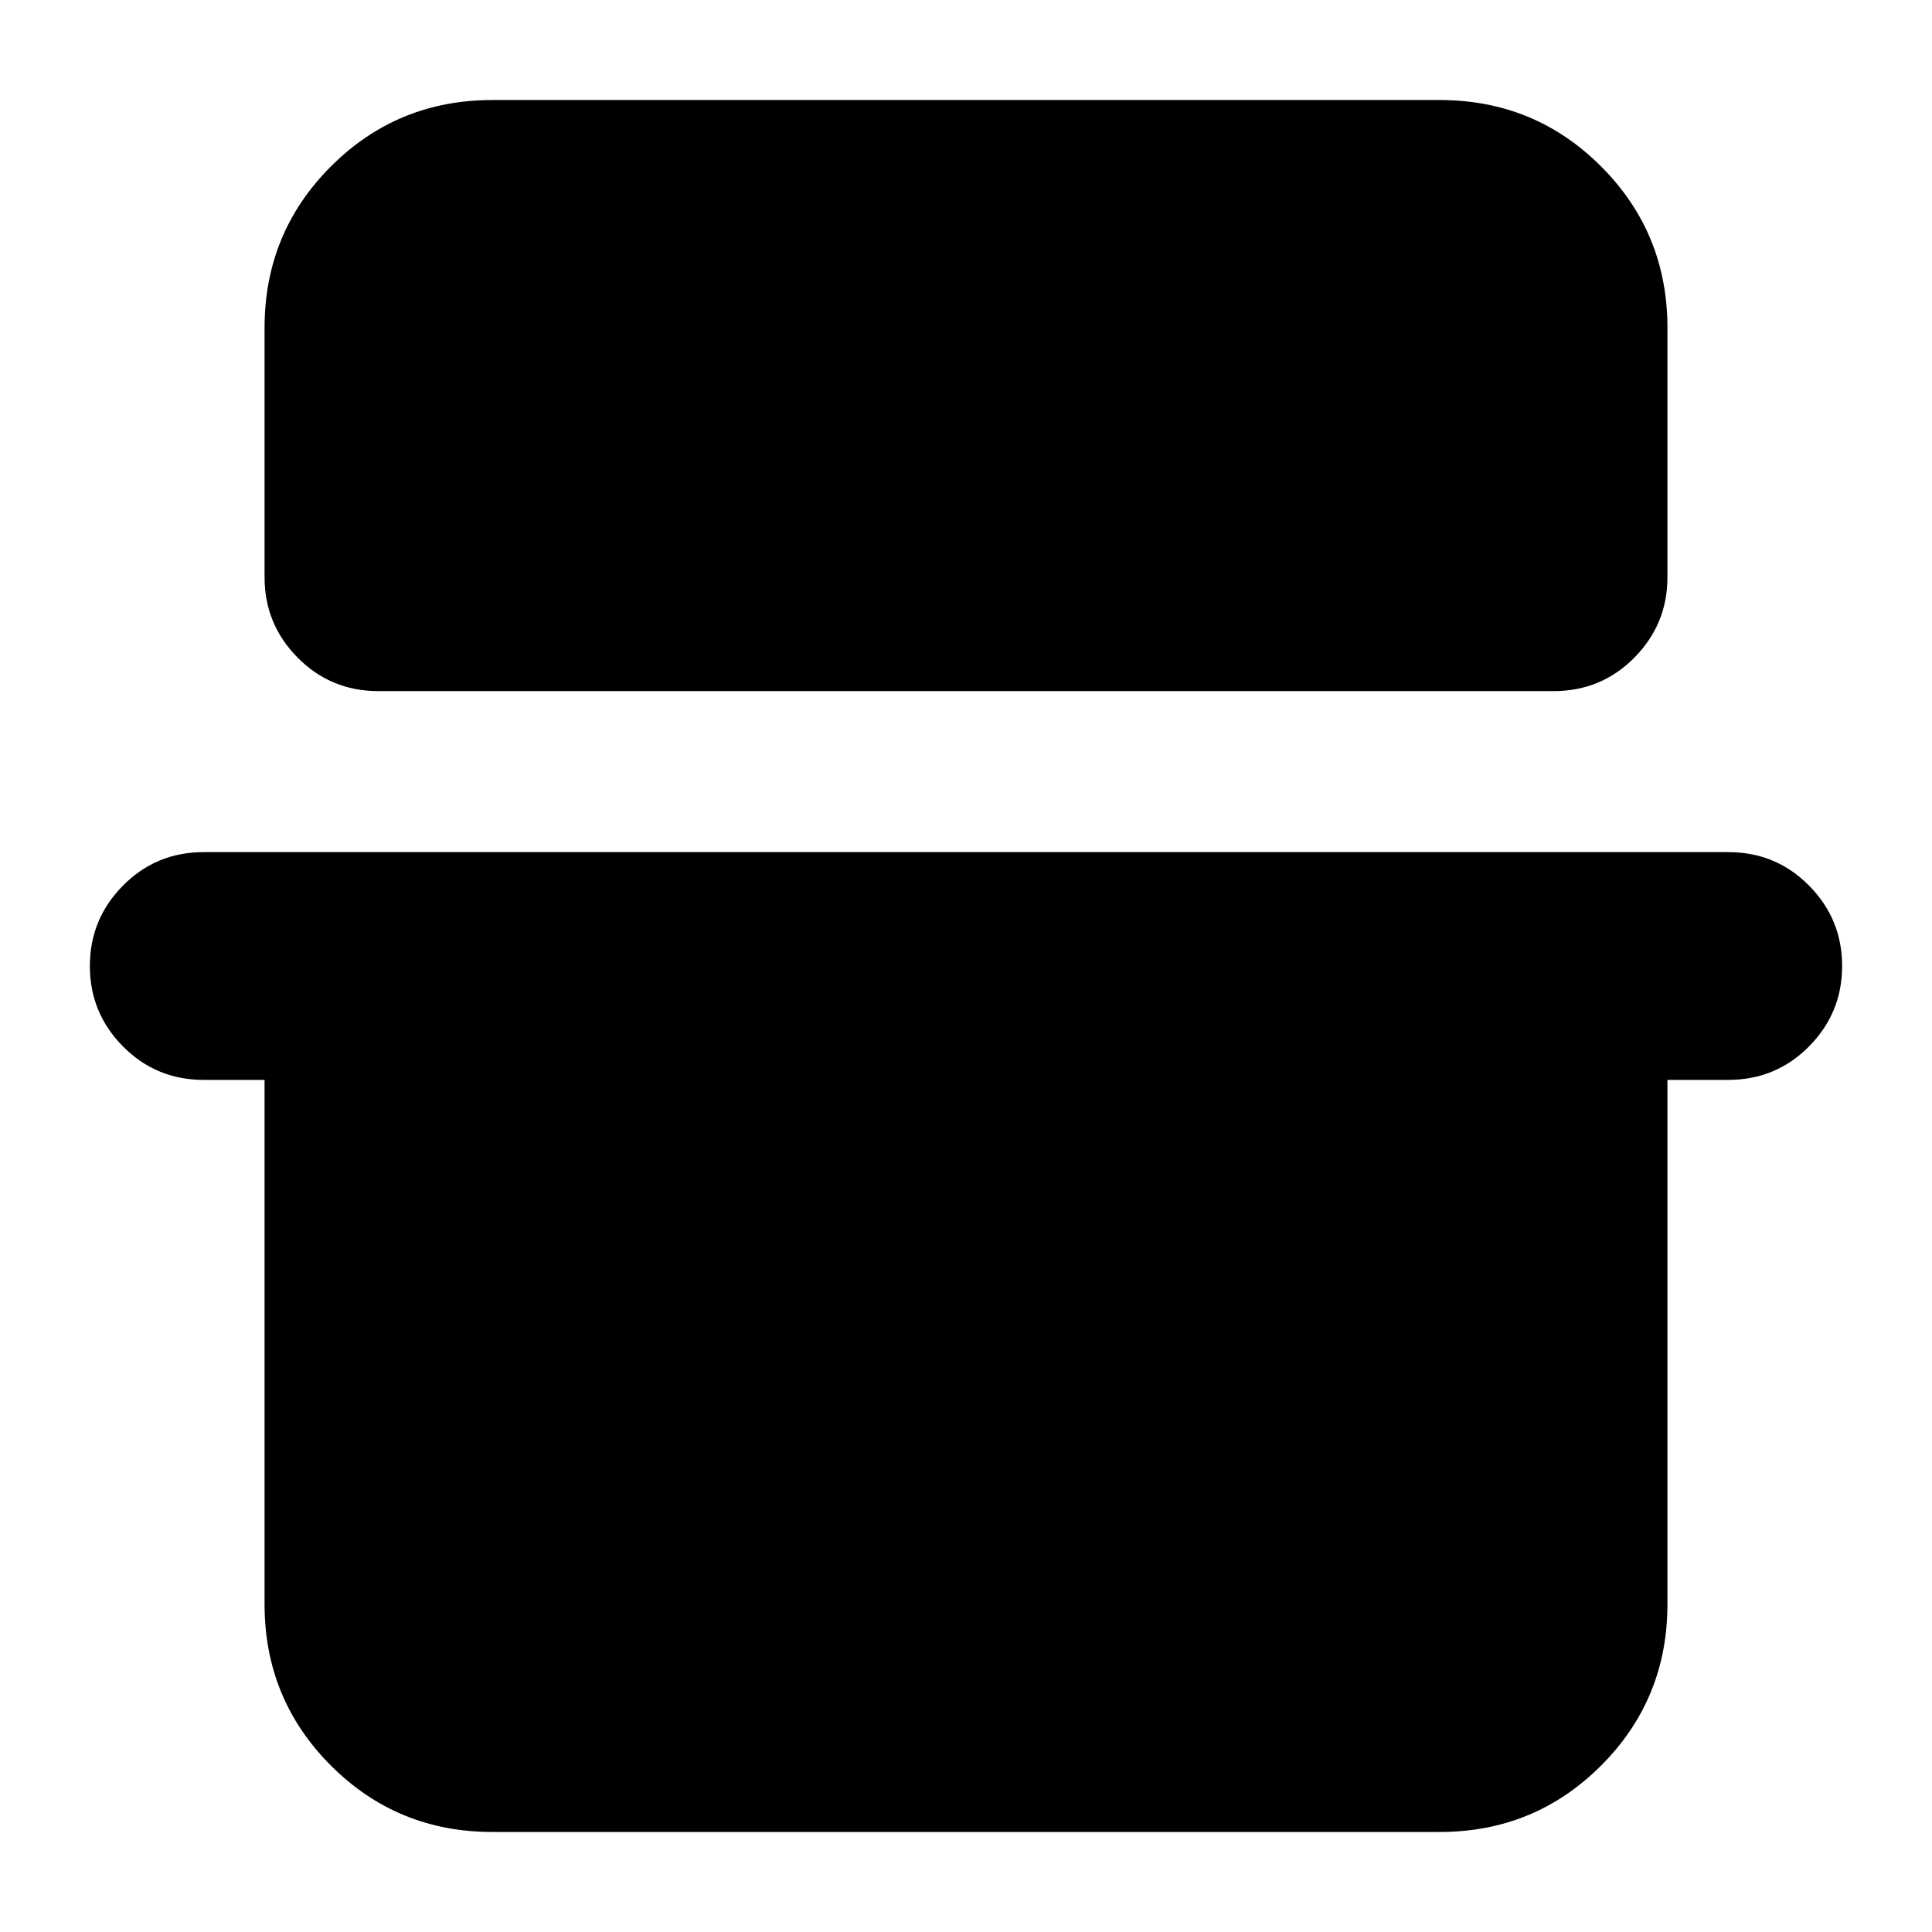 <svg xmlns="http://www.w3.org/2000/svg" height="24" viewBox="0 -960 960 960" width="24"><path d="M131.46-797.13q0-47.2 32.98-80.19 32.99-32.98 80.19-32.98h470.74q47.2 0 80.19 32.98 32.98 32.99 32.98 80.19v123.96q0 23.34-16.45 39.96-16.46 16.62-40.13 16.62H188.04q-23.67 0-40.13-16.62-16.45-16.62-16.45-39.96v-123.96ZM44.65-480q0-23.34 16.46-39.96 16.46-16.63 40.13-16.63h757.52q23.67 0 40.13 16.63 16.46 16.62 16.46 39.96t-16.46 39.96q-16.46 16.63-40.13 16.63h-30.22v260.54q0 47.2-32.98 80.19-32.99 32.98-80.19 32.98H244.63q-47.2 0-80.19-32.98-32.98-32.99-32.98-80.19v-260.54h-30.22q-23.67 0-40.13-16.63Q44.65-456.66 44.65-480Z"/></svg>